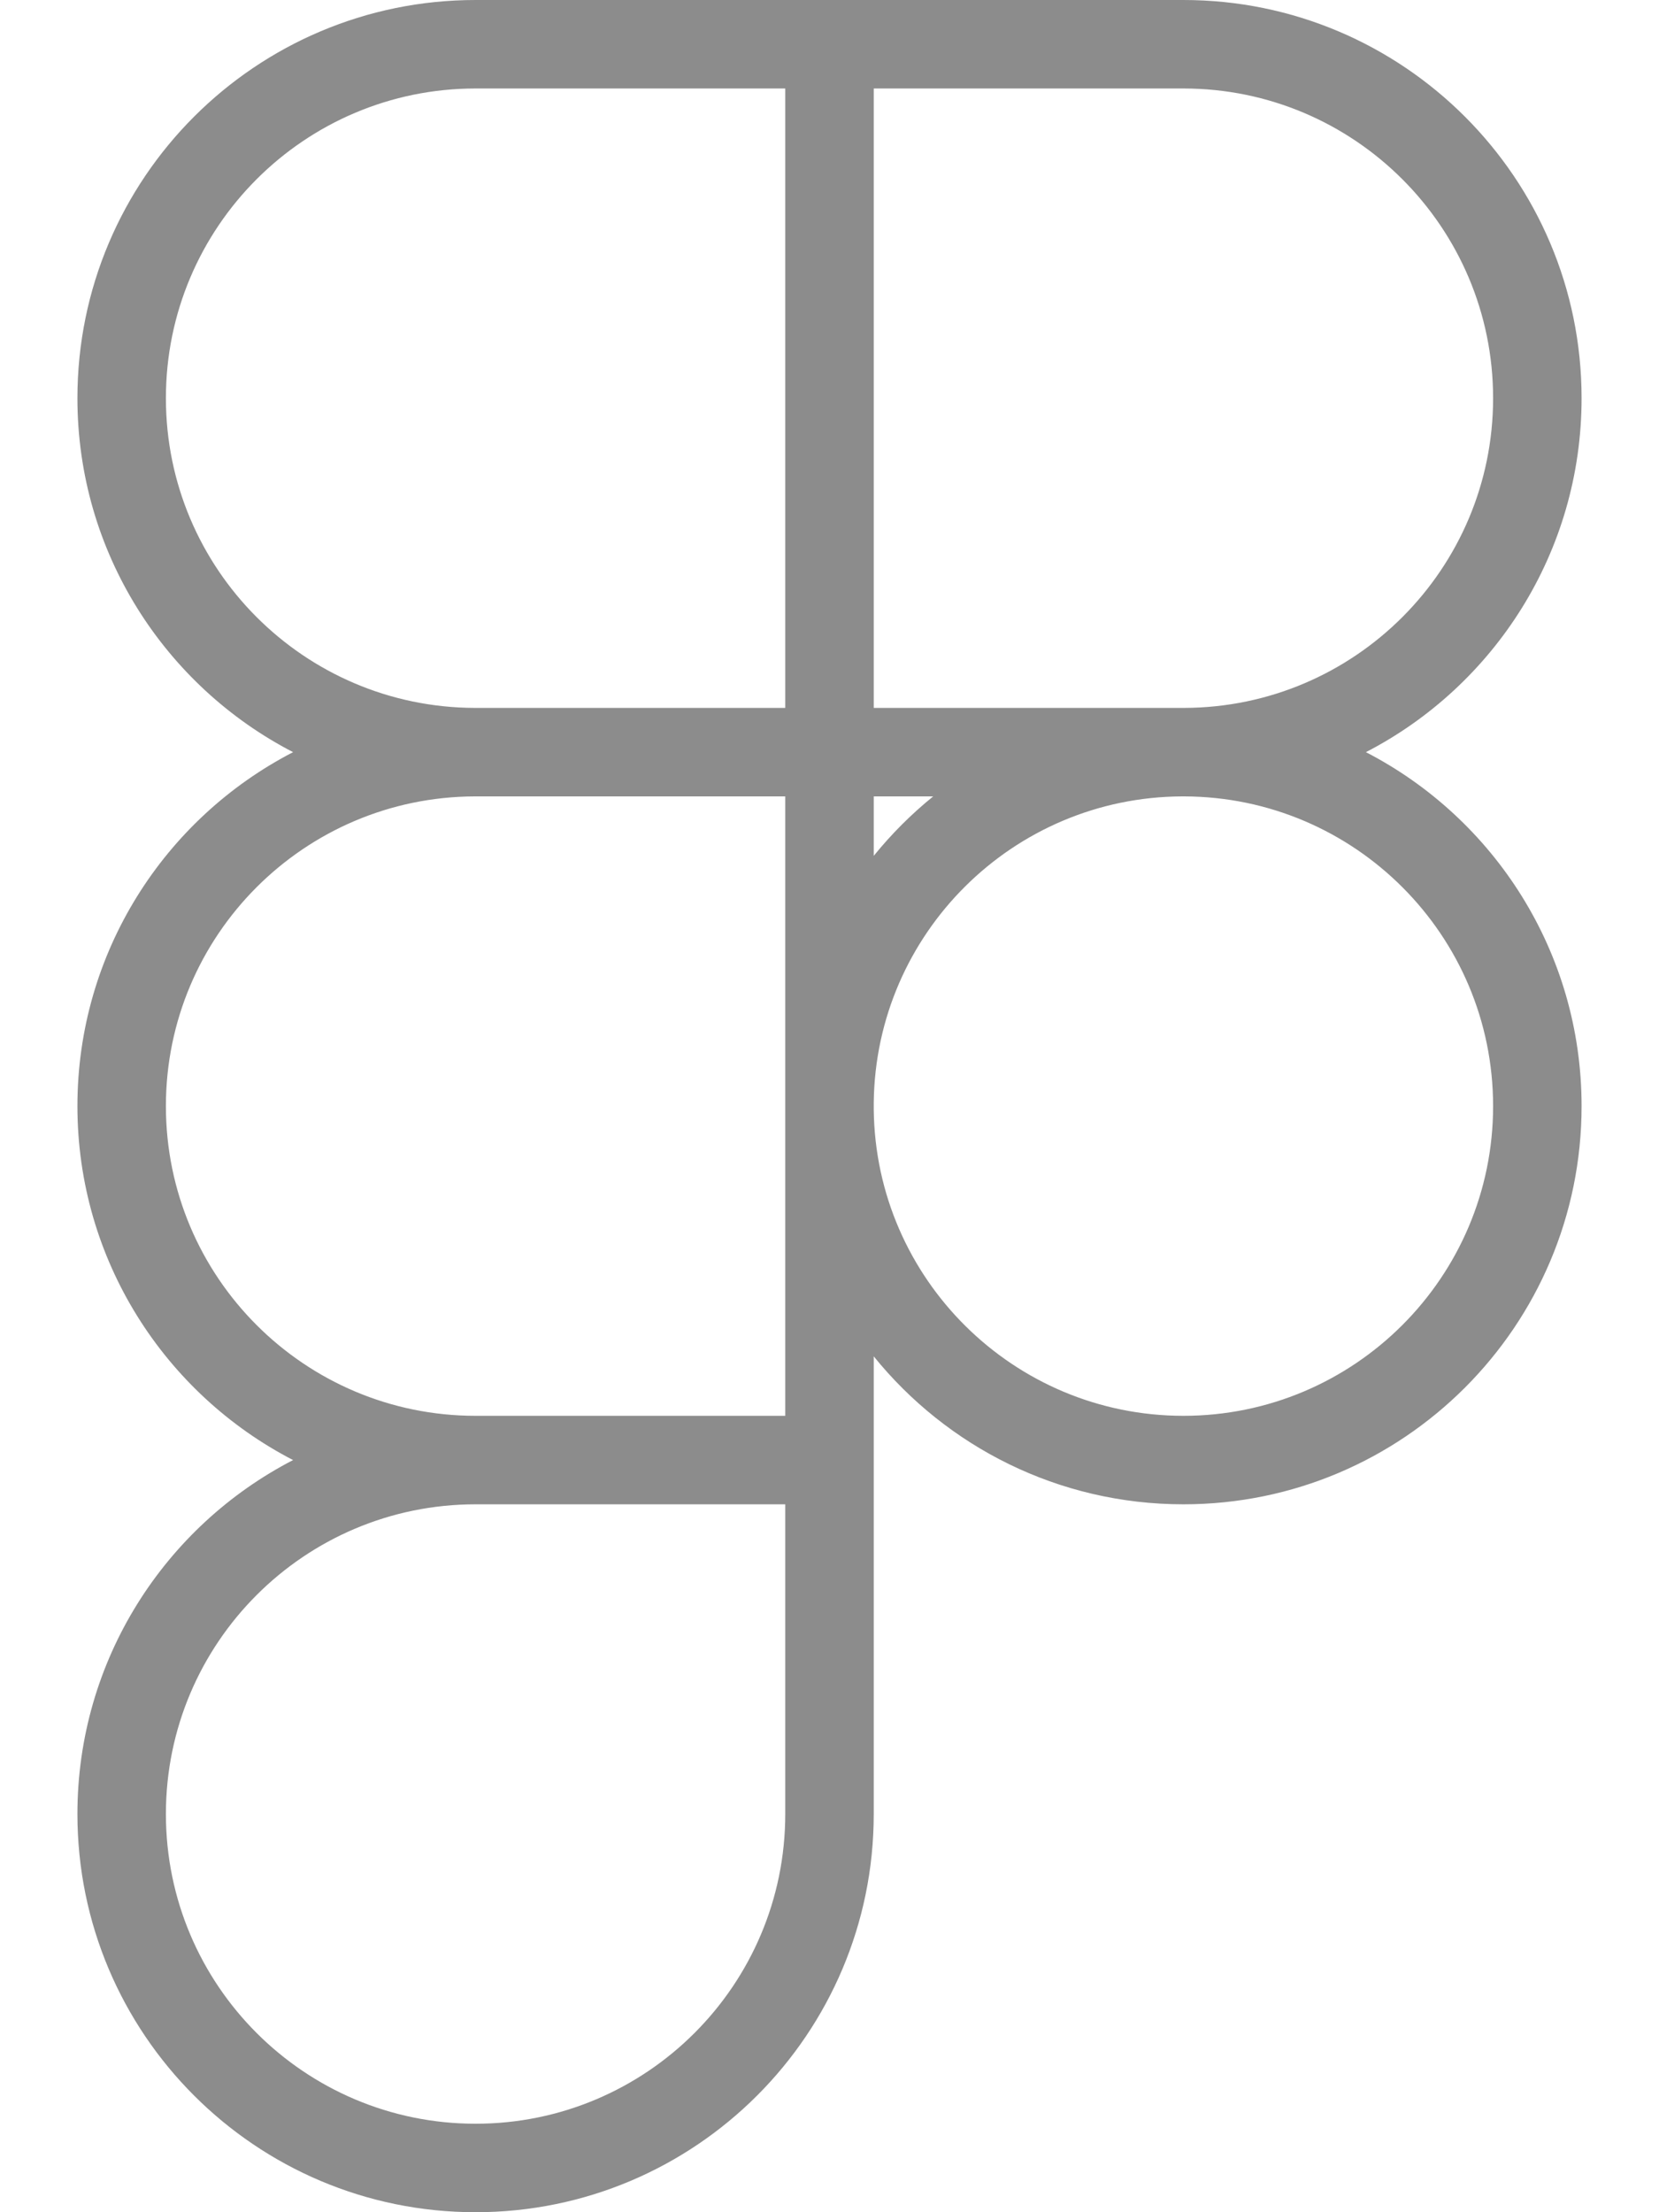 <svg width="18" height="24" viewBox="0 0 18 24" fill="none" xmlns="http://www.w3.org/2000/svg">
<path fill-rule="evenodd" clip-rule="evenodd" d="M5.16 0H12.84C15.225 0 17.16 1.935 17.16 4.32C17.16 5.991 16.21 7.442 14.82 8.16C16.21 8.878 17.16 10.329 17.16 12C17.16 14.385 15.225 16.32 12.84 16.32C11.483 16.32 10.272 15.694 9.48 14.715V19.68C9.48 22.065 7.545 24 5.16 24C2.775 24 0.84 22.065 0.84 19.68C0.84 18.009 1.79 16.558 3.18 15.84C1.79 15.122 0.84 13.671 0.84 12C0.84 10.329 1.79 8.878 3.18 8.16C1.79 7.442 0.84 5.991 0.84 4.32C0.84 1.935 2.775 0 5.16 0ZM1.8 4.32C1.8 2.465 3.305 0.96 5.16 0.96H8.52V7.68H5.16L5.15 7.68C3.3 7.674 1.8 6.171 1.8 4.32ZM8.52 11.954C8.52 11.97 8.52 11.985 8.52 12C8.52 12.015 8.52 12.03 8.52 12.046V15.36H5.16C3.305 15.36 1.8 13.855 1.8 12C1.8 10.149 3.3 8.646 5.15 8.64L5.16 8.64H8.52L8.52 11.954ZM9.48 12.04V11.96C9.502 10.128 10.991 8.647 12.826 8.64H12.84C12.843 8.64 12.847 8.64 12.85 8.64C14.7 8.646 16.2 10.149 16.2 12C16.2 13.855 14.694 15.36 12.84 15.36C10.999 15.36 9.502 13.876 9.48 12.04ZM10.125 8.64C9.888 8.832 9.672 9.048 9.48 9.285V8.64H10.125ZM12.85 7.68C12.847 7.68 12.843 7.68 12.84 7.68C12.835 7.68 12.829 7.68 12.824 7.68H9.48V0.96H12.84C14.694 0.96 16.2 2.465 16.2 4.32C16.2 6.171 14.7 7.674 12.85 7.68ZM5.16 16.32C3.305 16.32 1.8 17.825 1.8 19.68C1.8 21.535 3.305 23.04 5.16 23.04C7.015 23.04 8.52 21.535 8.52 19.68V16.32H5.16Z" fill="#8C8C8C"/>
</svg>
